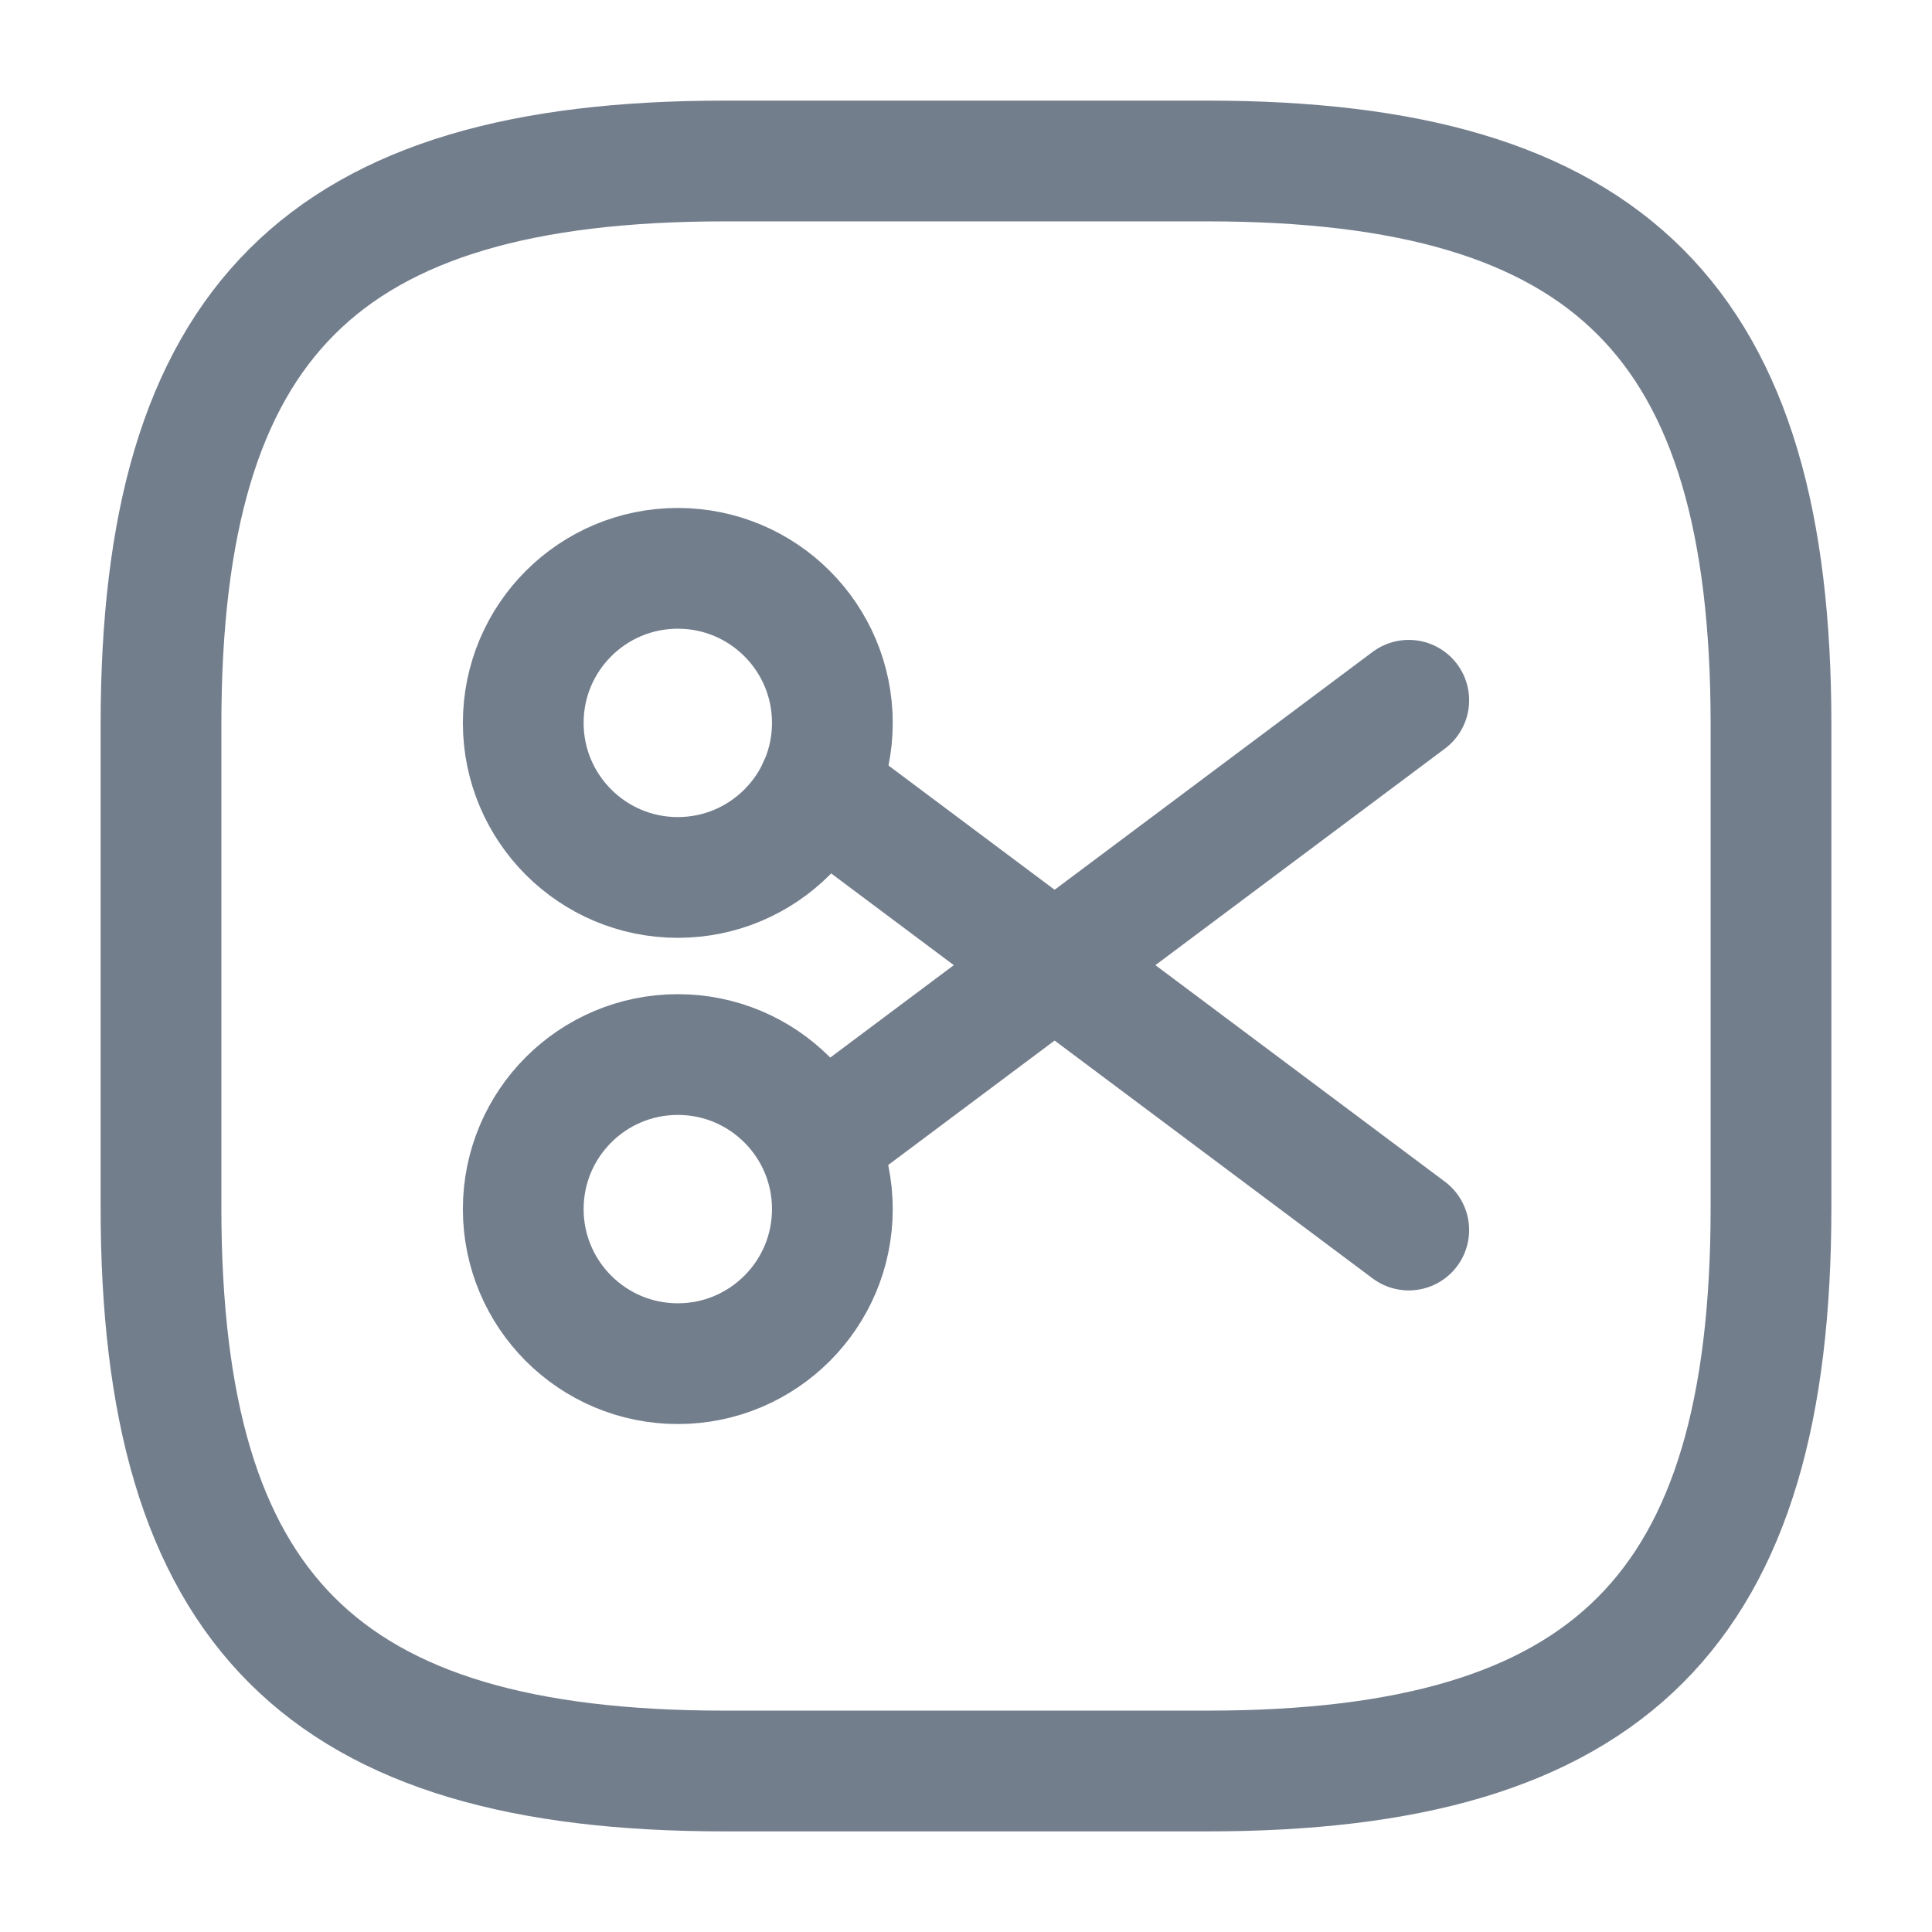 <svg width="24" height="24" viewBox="0 0 24 24" fill="none" xmlns="http://www.w3.org/2000/svg">
<path d="M9 22H15C20 22 22 20 22 15V9C22 4 20 2 15 2H9C4 2 2 4 2 9V15C2 20 4 22 9 22Z" stroke="#737E8D" stroke-width="1.5" stroke-linecap="round" stroke-linejoin="round"/>
<path d="M8.42 10.9C9.48 10.9 10.34 10.04 10.34 8.98C10.34 7.919 9.48 7.06 8.42 7.06C7.36 7.06 6.5 7.919 6.5 8.98C6.5 10.04 7.36 10.9 8.42 10.9Z" stroke="#737E8D" stroke-width="1.5" stroke-linecap="round" stroke-linejoin="round"/>
<path d="M8.42 16.94C9.48 16.94 10.34 16.08 10.34 15.02C10.34 13.959 9.48 13.1 8.42 13.1C7.36 13.1 6.5 13.959 6.5 15.02C6.5 16.08 7.36 16.94 8.42 16.94Z" stroke="#737E8D" stroke-width="1.5" stroke-linecap="round" stroke-linejoin="round"/>
<path d="M17.5 8.699L10.16 14.189" stroke="#737E8D" stroke-width="1.5" stroke-linecap="round" stroke-linejoin="round"/>
<path d="M17.5 15.28L10.16 9.79" stroke="#737E8D" stroke-width="1.5" stroke-linecap="round" stroke-linejoin="round"/>
</svg>
